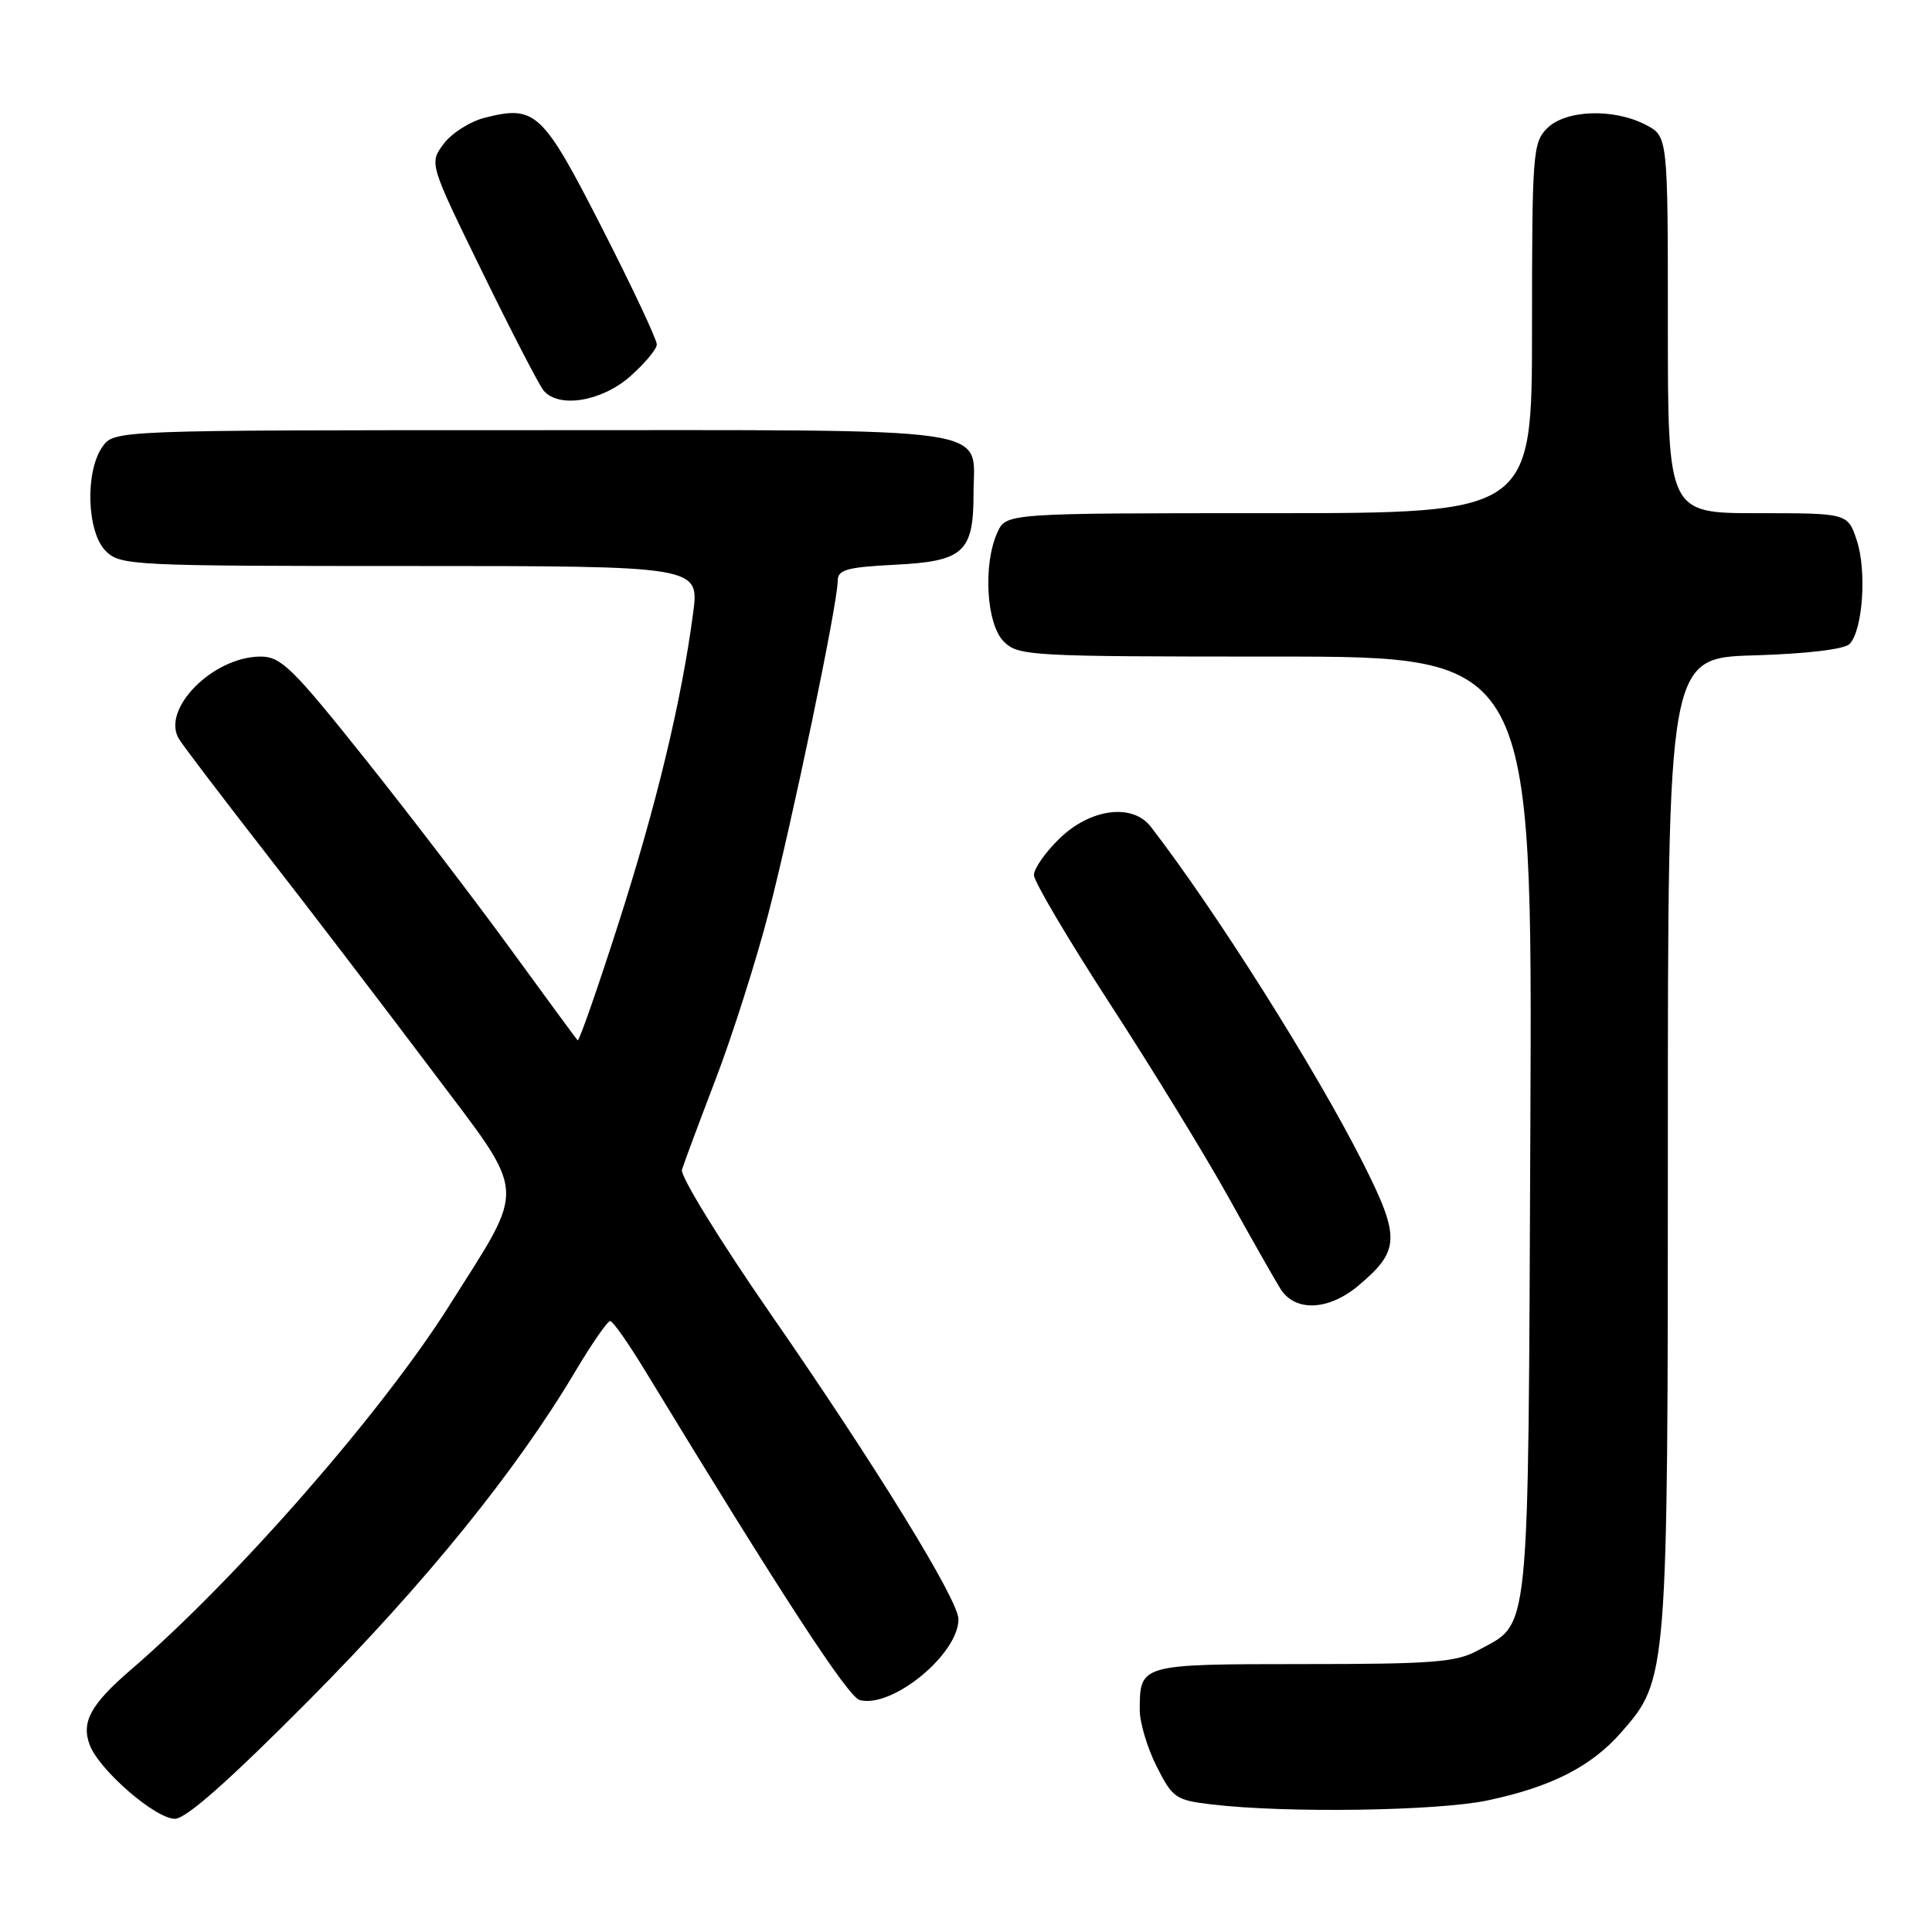<?xml version="1.0" encoding="UTF-8" standalone="no"?>
<!DOCTYPE svg PUBLIC "-//W3C//DTD SVG 1.1//EN" "http://www.w3.org/Graphics/SVG/1.1/DTD/svg11.dtd" >
<svg xmlns="http://www.w3.org/2000/svg" xmlns:xlink="http://www.w3.org/1999/xlink" version="1.1" viewBox="0 0 256 256">
 <g >
 <path fill="currentColor"
d=" M 40.98 225.25 C 56.40 209.70 68.38 194.92 76.21 181.75 C 78.42 178.04 80.51 175.02 80.86 175.04 C 81.21 175.05 83.34 178.09 85.58 181.79 C 103.59 211.40 112.37 224.86 113.92 225.27 C 118.21 226.39 127.00 219.19 127.00 214.55 C 127.00 212.01 116.04 194.20 102.04 174.00 C 95.38 164.38 90.12 155.82 90.36 155.00 C 90.61 154.18 92.62 148.78 94.83 143.00 C 97.04 137.22 100.20 127.29 101.85 120.92 C 105.01 108.73 111.00 79.97 111.00 76.98 C 111.00 75.49 112.16 75.16 118.60 74.83 C 127.69 74.38 129.00 73.18 129.00 65.38 C 129.00 56.37 133.40 57.00 70.49 57.00 C 15.11 57.00 15.11 57.00 13.56 59.22 C 11.25 62.51 11.51 70.51 14.00 73.00 C 15.93 74.93 17.33 75.00 54.33 75.00 C 92.67 75.00 92.67 75.00 91.84 81.25 C 90.31 92.85 86.99 106.65 81.92 122.46 C 79.14 131.12 76.72 138.04 76.54 137.85 C 76.36 137.66 72.29 132.13 67.51 125.56 C 62.72 118.99 54.03 107.63 48.18 100.31 C 38.75 88.49 37.22 87.00 34.53 87.00 C 28.20 87.01 21.28 94.02 23.73 97.94 C 24.36 98.95 29.56 105.78 35.28 113.13 C 41.01 120.48 50.89 133.41 57.24 141.85 C 70.01 158.83 69.85 156.62 59.53 173.00 C 50.65 187.10 31.25 209.29 17.32 221.27 C 12.02 225.84 10.74 228.18 11.89 231.22 C 13.16 234.56 20.59 241.00 23.18 241.00 C 24.65 241.00 30.36 235.94 40.98 225.25 Z  M 197.14 238.56 C 205.54 236.78 210.85 234.08 214.80 229.57 C 220.98 222.54 221.00 222.29 221.00 151.40 C 221.00 87.17 221.00 87.17 232.45 86.84 C 239.39 86.63 244.36 86.04 245.07 85.34 C 246.82 83.57 247.38 75.69 246.04 71.62 C 244.84 68.00 244.84 68.00 232.92 68.00 C 221.00 68.00 221.00 68.00 221.00 43.03 C 221.00 18.05 221.00 18.05 218.05 16.53 C 213.79 14.32 207.45 14.55 205.00 17.00 C 203.11 18.89 203.00 20.33 203.00 43.50 C 203.00 68.00 203.00 68.00 168.16 68.00 C 133.32 68.00 133.32 68.00 132.16 70.55 C 130.23 74.78 130.69 82.69 133.00 85.00 C 134.92 86.92 136.33 87.00 169.03 87.00 C 203.06 87.00 203.06 87.00 202.78 149.29 C 202.47 218.51 202.84 214.85 195.74 218.73 C 192.95 220.25 189.76 220.50 172.71 220.50 C 151.03 220.51 151.05 220.50 151.02 226.54 C 151.01 228.21 152.01 231.58 153.25 234.04 C 155.37 238.24 155.79 238.53 160.50 239.09 C 170.39 240.27 190.47 239.97 197.14 238.56 Z  M 180.01 170.34 C 185.52 165.70 185.58 163.96 180.58 154.05 C 174.34 141.69 161.05 120.64 152.49 109.55 C 150.07 106.41 144.50 107.12 140.40 111.10 C 138.53 112.91 137.00 115.09 137.00 115.95 C 137.00 116.80 141.54 124.47 147.07 133.00 C 152.61 141.53 159.64 153.00 162.70 158.50 C 165.75 164.00 168.88 169.51 169.65 170.75 C 171.58 173.86 176.03 173.69 180.01 170.34 Z  M 83.47 49.90 C 85.41 48.19 87.01 46.28 87.03 45.65 C 87.05 45.02 83.79 38.08 79.78 30.23 C 71.88 14.76 70.96 13.89 64.21 15.61 C 62.27 16.10 59.83 17.66 58.78 19.07 C 56.87 21.65 56.87 21.65 63.92 36.07 C 67.80 44.01 71.45 51.06 72.03 51.75 C 74.03 54.13 79.69 53.21 83.47 49.90 Z "/>
</g>
</svg>